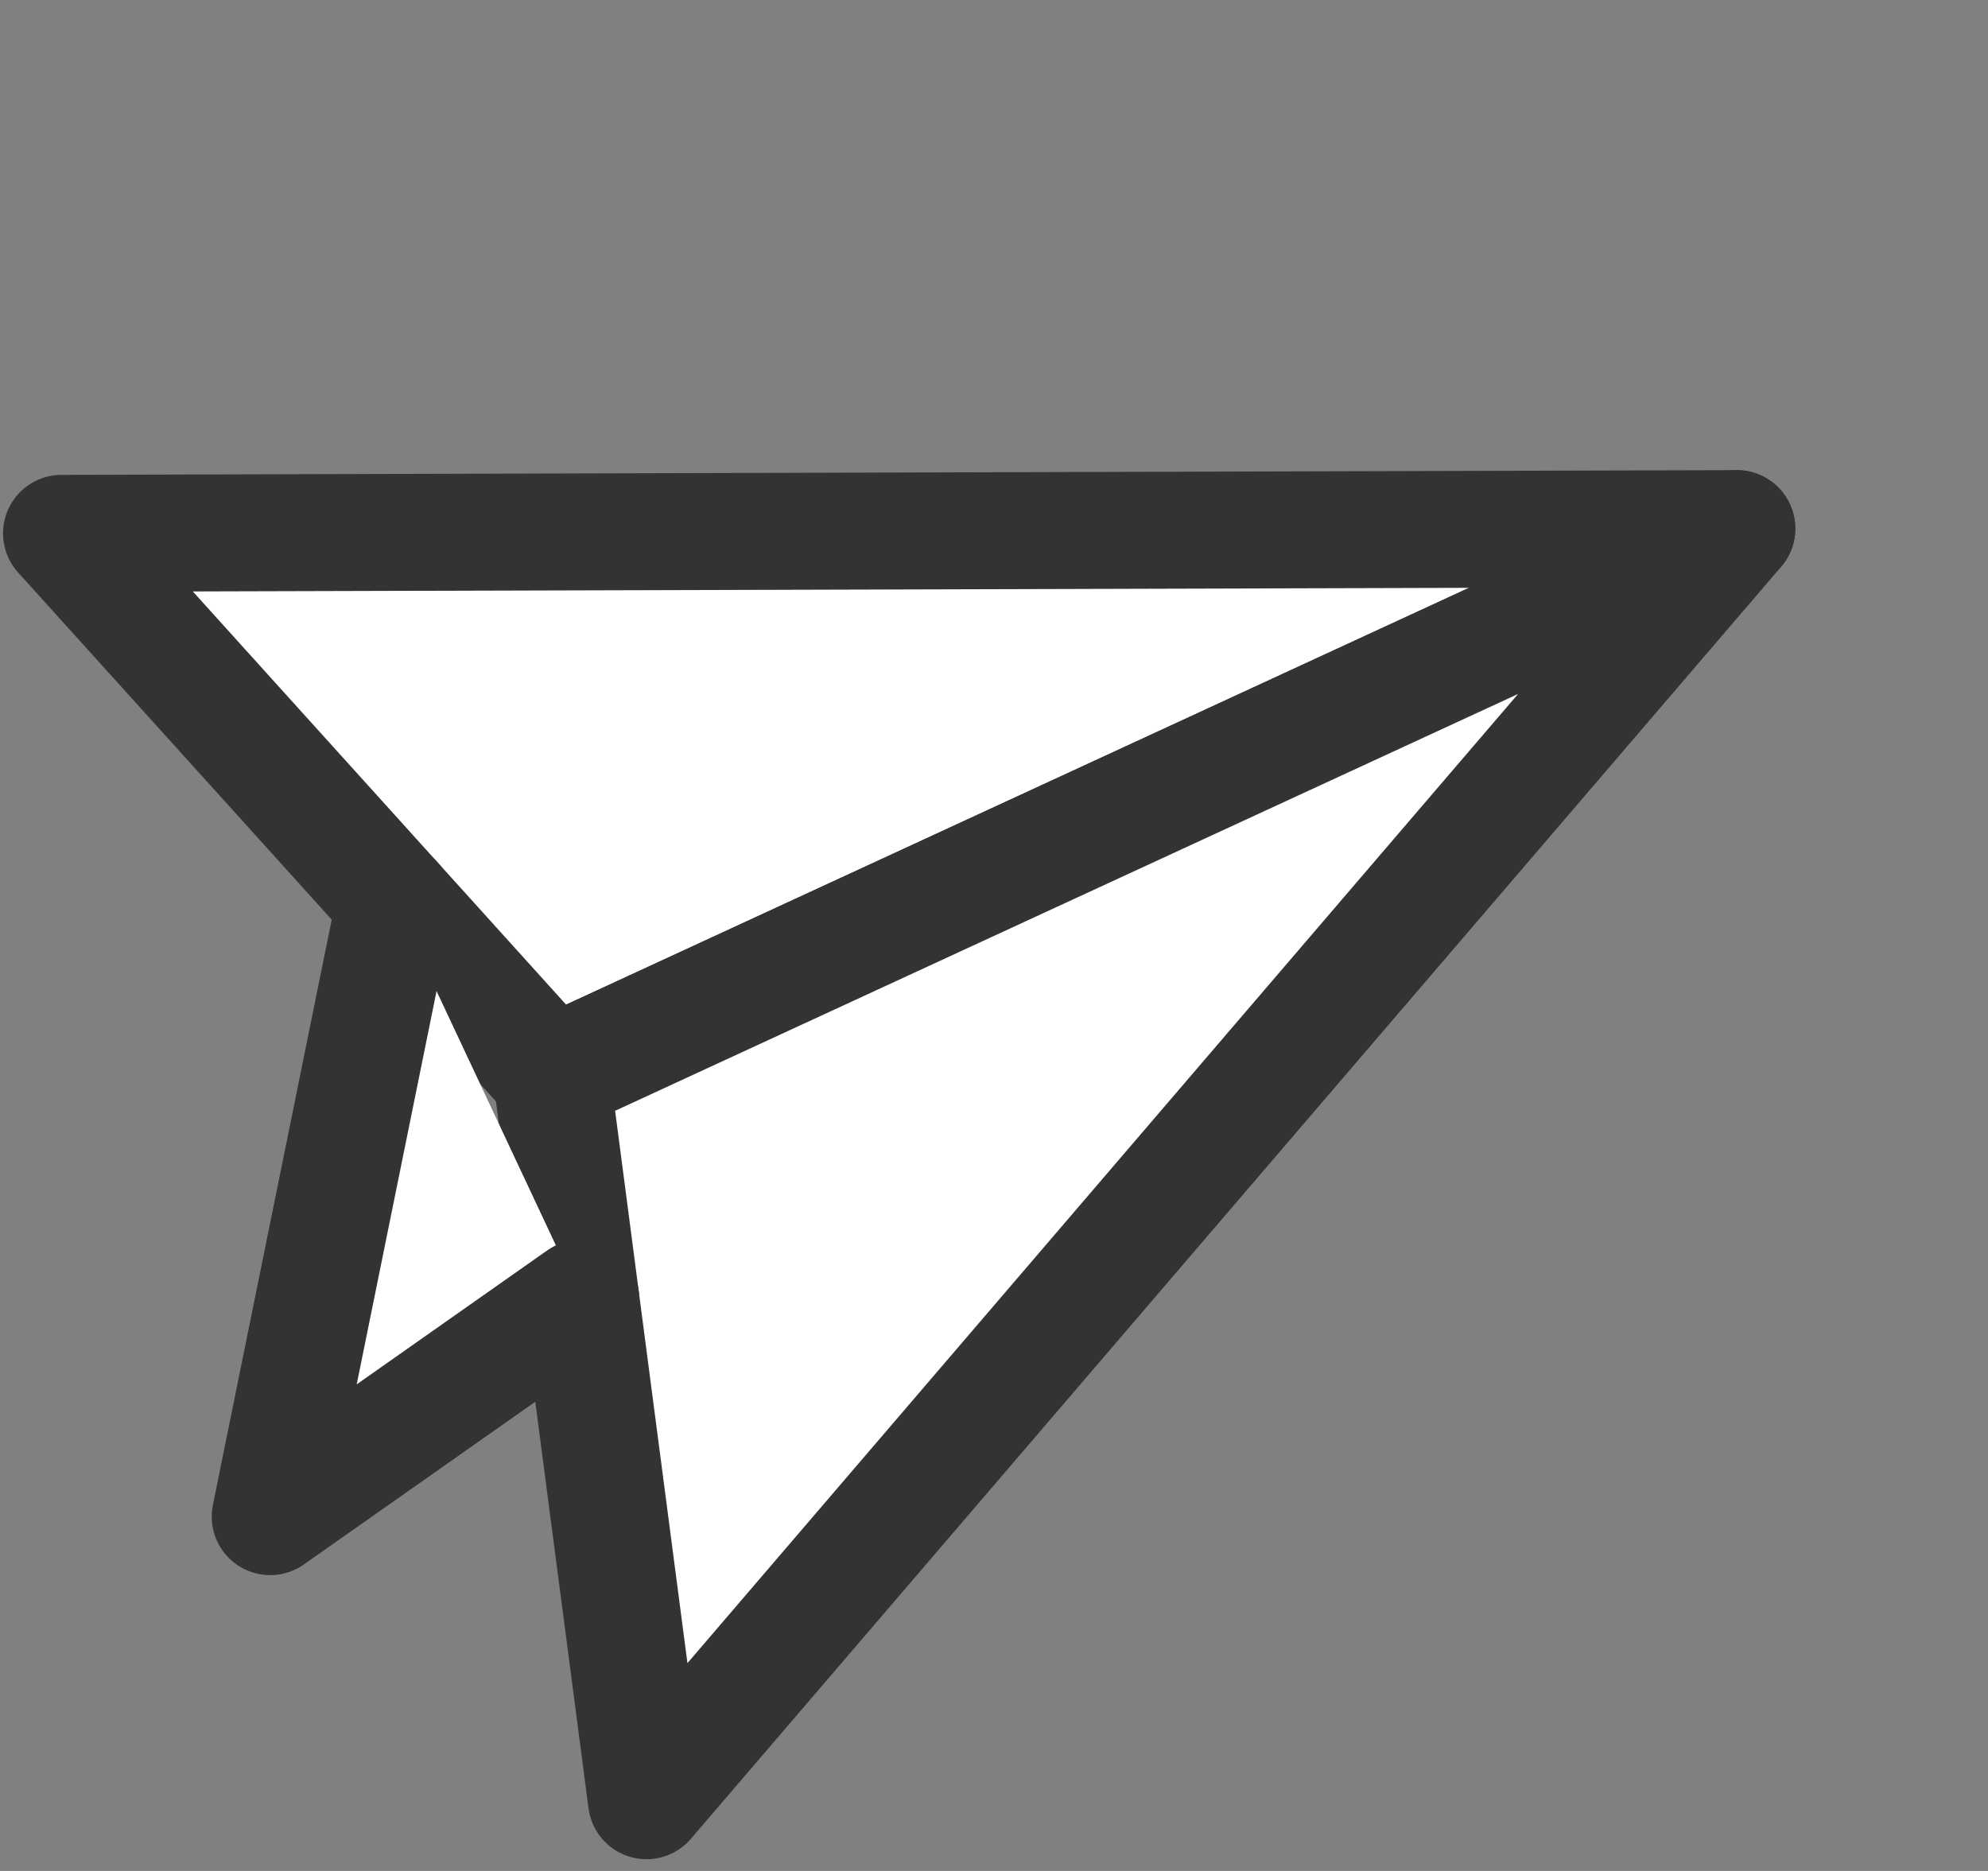 <svg xmlns="http://www.w3.org/2000/svg" width="34" height="32" viewBox="0 0 34 32">
  <rect x="0" y="0" width="34" height="32" fill="#808080" stroke="none"/>
  <g id="그룹_12389" data-name="그룹 12389" transform="translate(-1771 -2162)">
    <g id="그룹_12386" data-name="그룹 12386" transform="translate(-50 35.102)">
      <g id="그룹_12383" data-name="그룹 12383" transform="translate(1822.052 2135.939)">
        <path id="패스_2170" data-name="패스 2170" d="M864.354,1081.469l-20.271,9.358-8.381-9.277Z" transform="translate(-835.702 -1081.469)" fill="#fff" stroke="#333" stroke-linecap="round" stroke-linejoin="round" stroke-width="2"/>
        <path id="패스_2171" data-name="패스 2171" d="M866.022,1081.469l-20.271,9.358,1.624,12.4Z" transform="translate(-837.37 -1081.469)" fill="#fff" stroke="#333" stroke-linecap="round" stroke-linejoin="round" stroke-width="2"/>
        <path id="패스_2172" data-name="패스 2172" d="M842.114,1089.133l-2.133,10.507,5.311-3.734" transform="translate(-836.412 -1082.741)" fill="#fff" stroke="#333" stroke-linecap="round" stroke-linejoin="round" stroke-width="2"/>
      </g>
    </g>
    <rect id="사각형_641" data-name="사각형 641" width="34" height="32" transform="translate(1771 2162)" fill="none"/>
  </g>
</svg>
